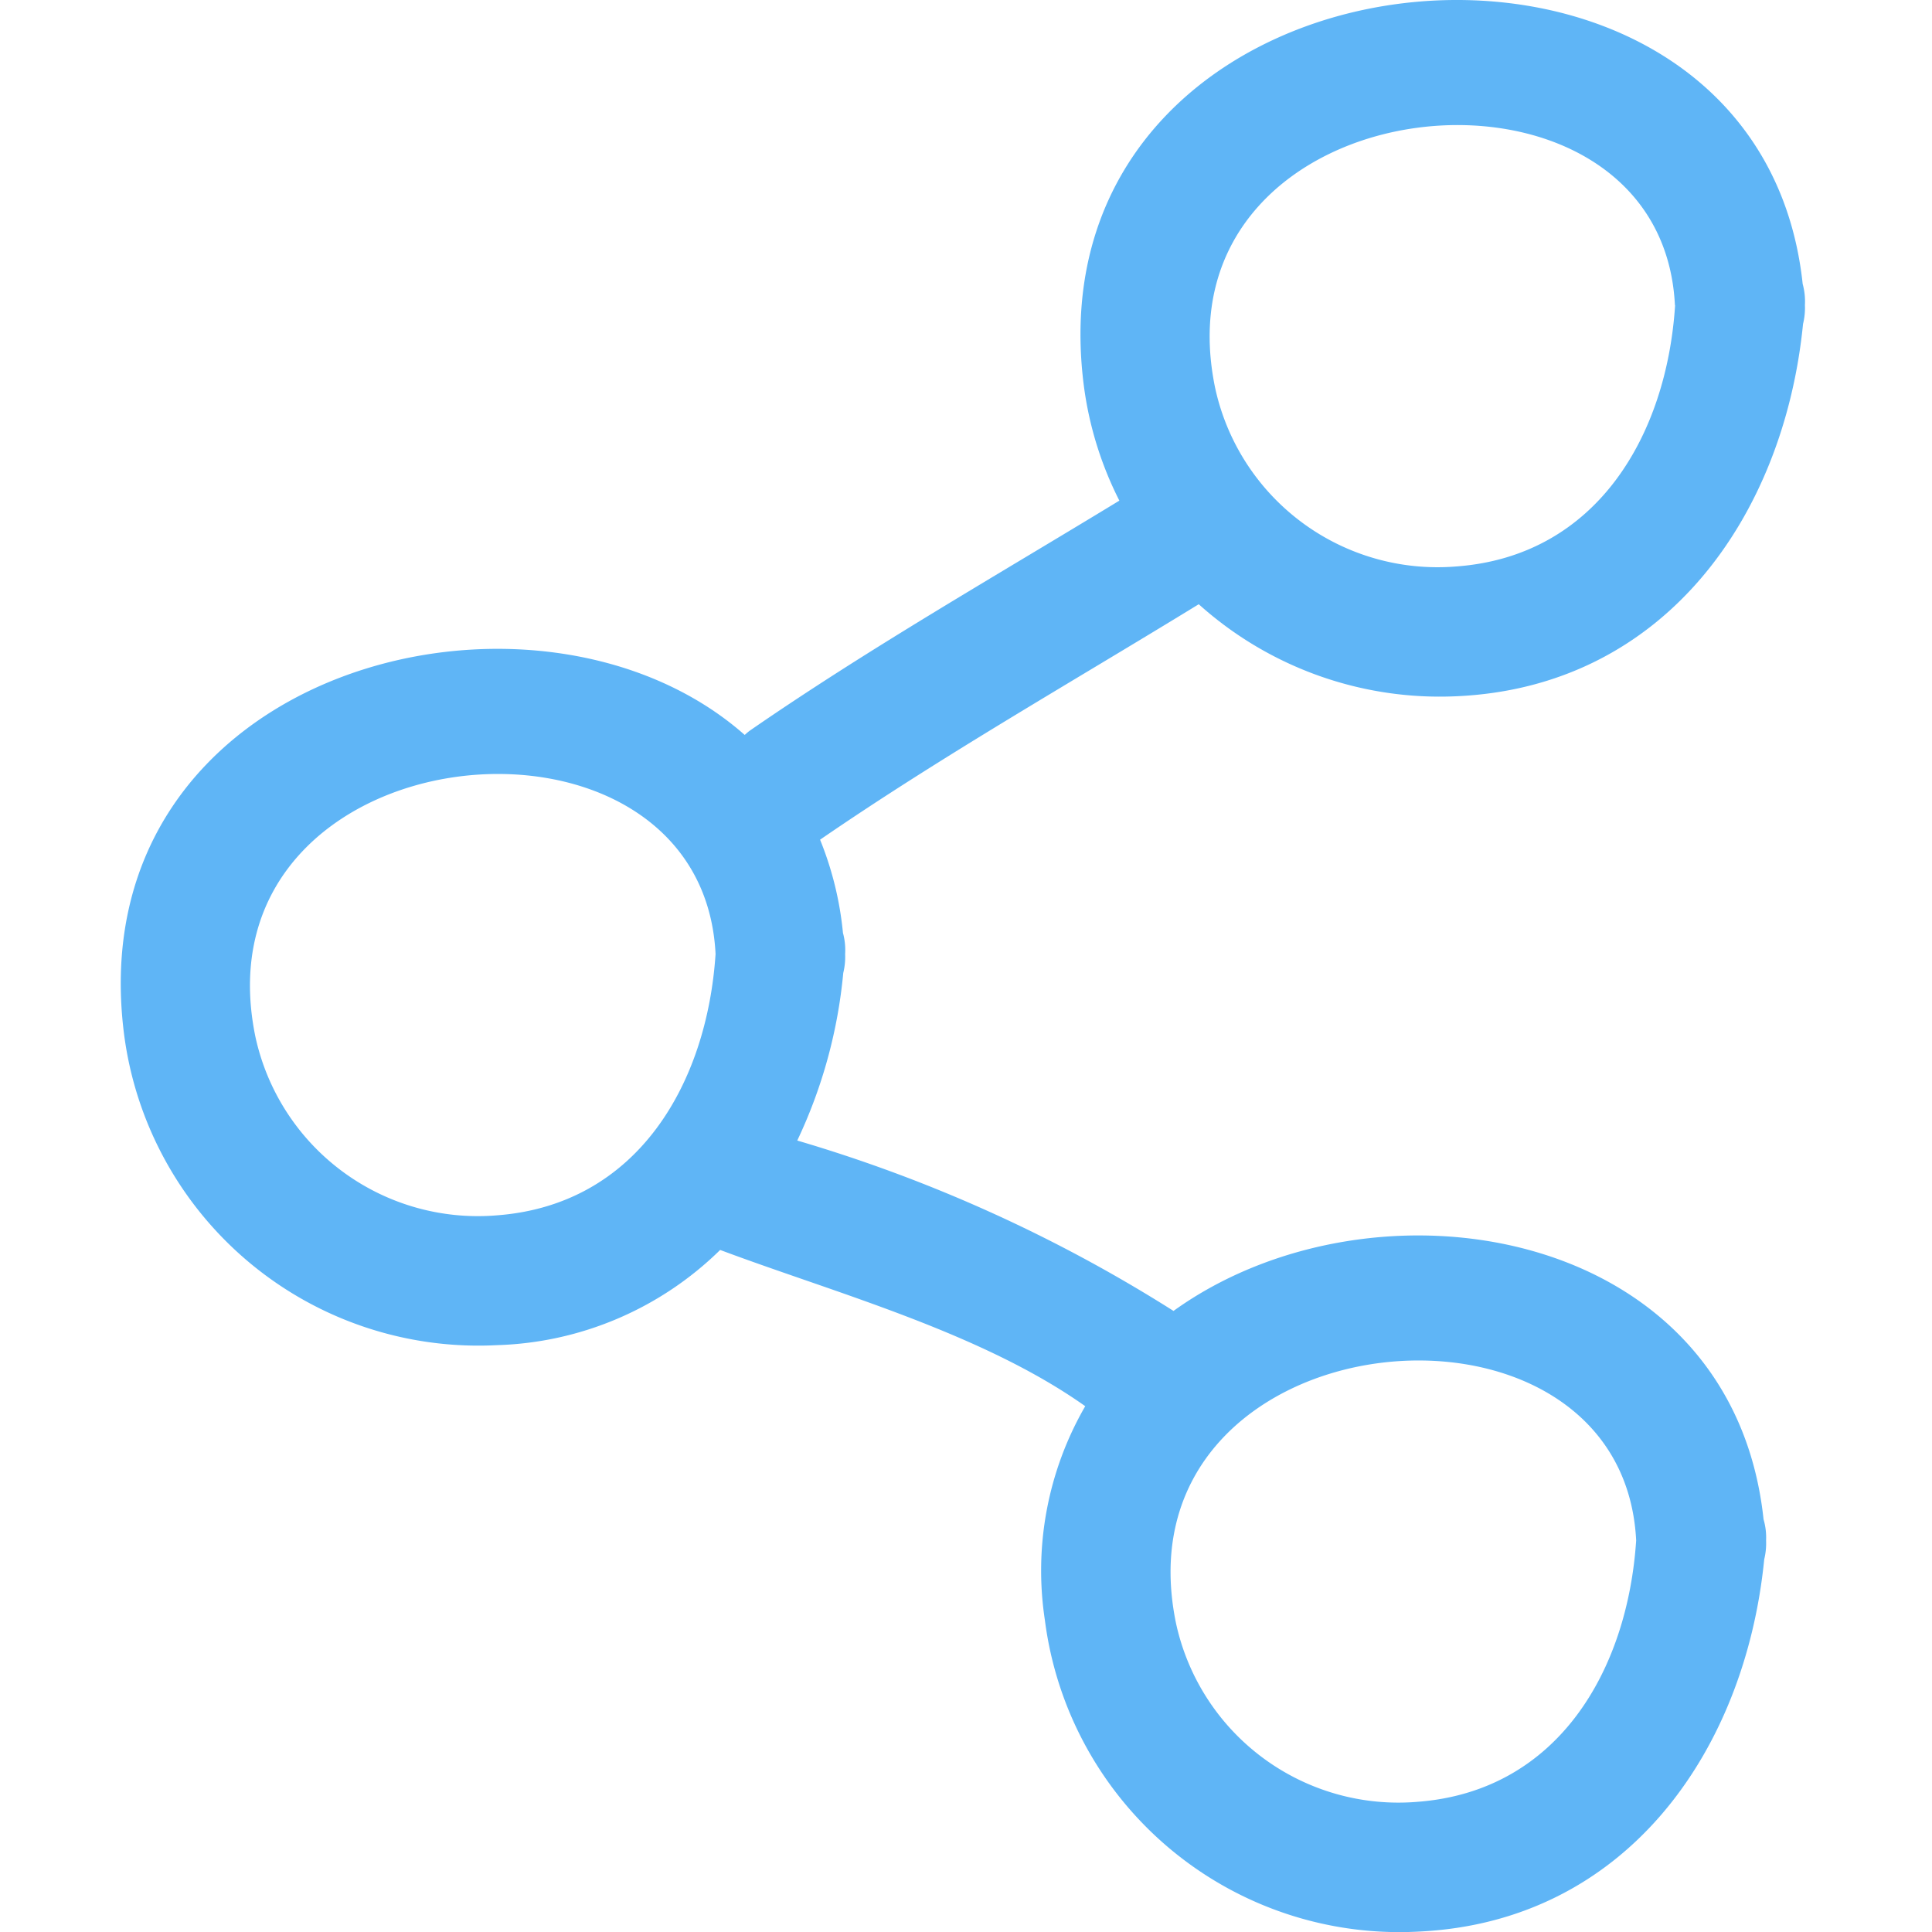 <svg xmlns="http://www.w3.org/2000/svg" xmlns:xlink="http://www.w3.org/1999/xlink" width="32" height="32" viewBox="0 0 32 32">
  <defs>
    <clipPath id="clip-path">
      <rect width="32" height="32" fill="none"/>
    </clipPath>
  </defs>
  <g id="Icon_-_Share" data-name="Icon - Share" clip-path="url(#clip-path)">
    <rect id="Square" width="32" height="32" fill="none"/>
    <path id="Icon_-_Share-2" data-name="Icon - Share" d="M2254.068-1926.932c-.52-4.88-6.463-5.834-9.773-3.452a24.636,24.636,0,0,0-6.232-2.822,8.26,8.26,0,0,0,.762-2.776,1.1,1.1,0,0,0,.031-.313,1.072,1.072,0,0,0-.036-.35,5.5,5.5,0,0,0-.379-1.544c2.016-1.386,4.178-2.615,6.272-3.9a5.971,5.971,0,0,0,4.269,1.524c3.445-.153,5.424-2.981,5.74-6.166a1.108,1.108,0,0,0,.031-.313,1.088,1.088,0,0,0-.037-.35c-.753-7.058-12.865-5.905-11.908,1.672a5.879,5.879,0,0,0,.59,1.917c-2.051,1.25-4.159,2.454-6.124,3.812a1.009,1.009,0,0,0-.081.069c-3.464-3.059-11.046-1.1-10.281,4.95a5.918,5.918,0,0,0,6.174,5.157,5.505,5.505,0,0,0,3.7-1.577c1.893.71,4.322,1.365,6.047,2.588a5.441,5.441,0,0,0-.668,3.546,5.918,5.918,0,0,0,6.174,5.157c3.444-.153,5.424-2.981,5.74-6.166a1.119,1.119,0,0,0,.031-.313A1.071,1.071,0,0,0,2254.068-1926.932Zm-1.465-20.111c-.138,2.149-1.291,4.155-3.621,4.328a3.769,3.769,0,0,1-4-2.969C2243.945-1950.768,2252.373-1951.6,2252.6-1947.043Zm-19.517,15.076a3.77,3.77,0,0,1-4-2.969c-1.033-5.084,7.394-5.916,7.624-1.36C2236.568-1934.146,2235.416-1932.14,2233.085-1931.967Zm15.248,9.714a3.769,3.769,0,0,1-4-2.969c-1.034-5.084,7.394-5.915,7.624-1.36C2251.816-1924.432,2250.664-1922.427,2248.333-1922.253Z" transform="translate(-2224.858 1952.097)" fill="#5fb5f6"/>
  </g>
</svg>
